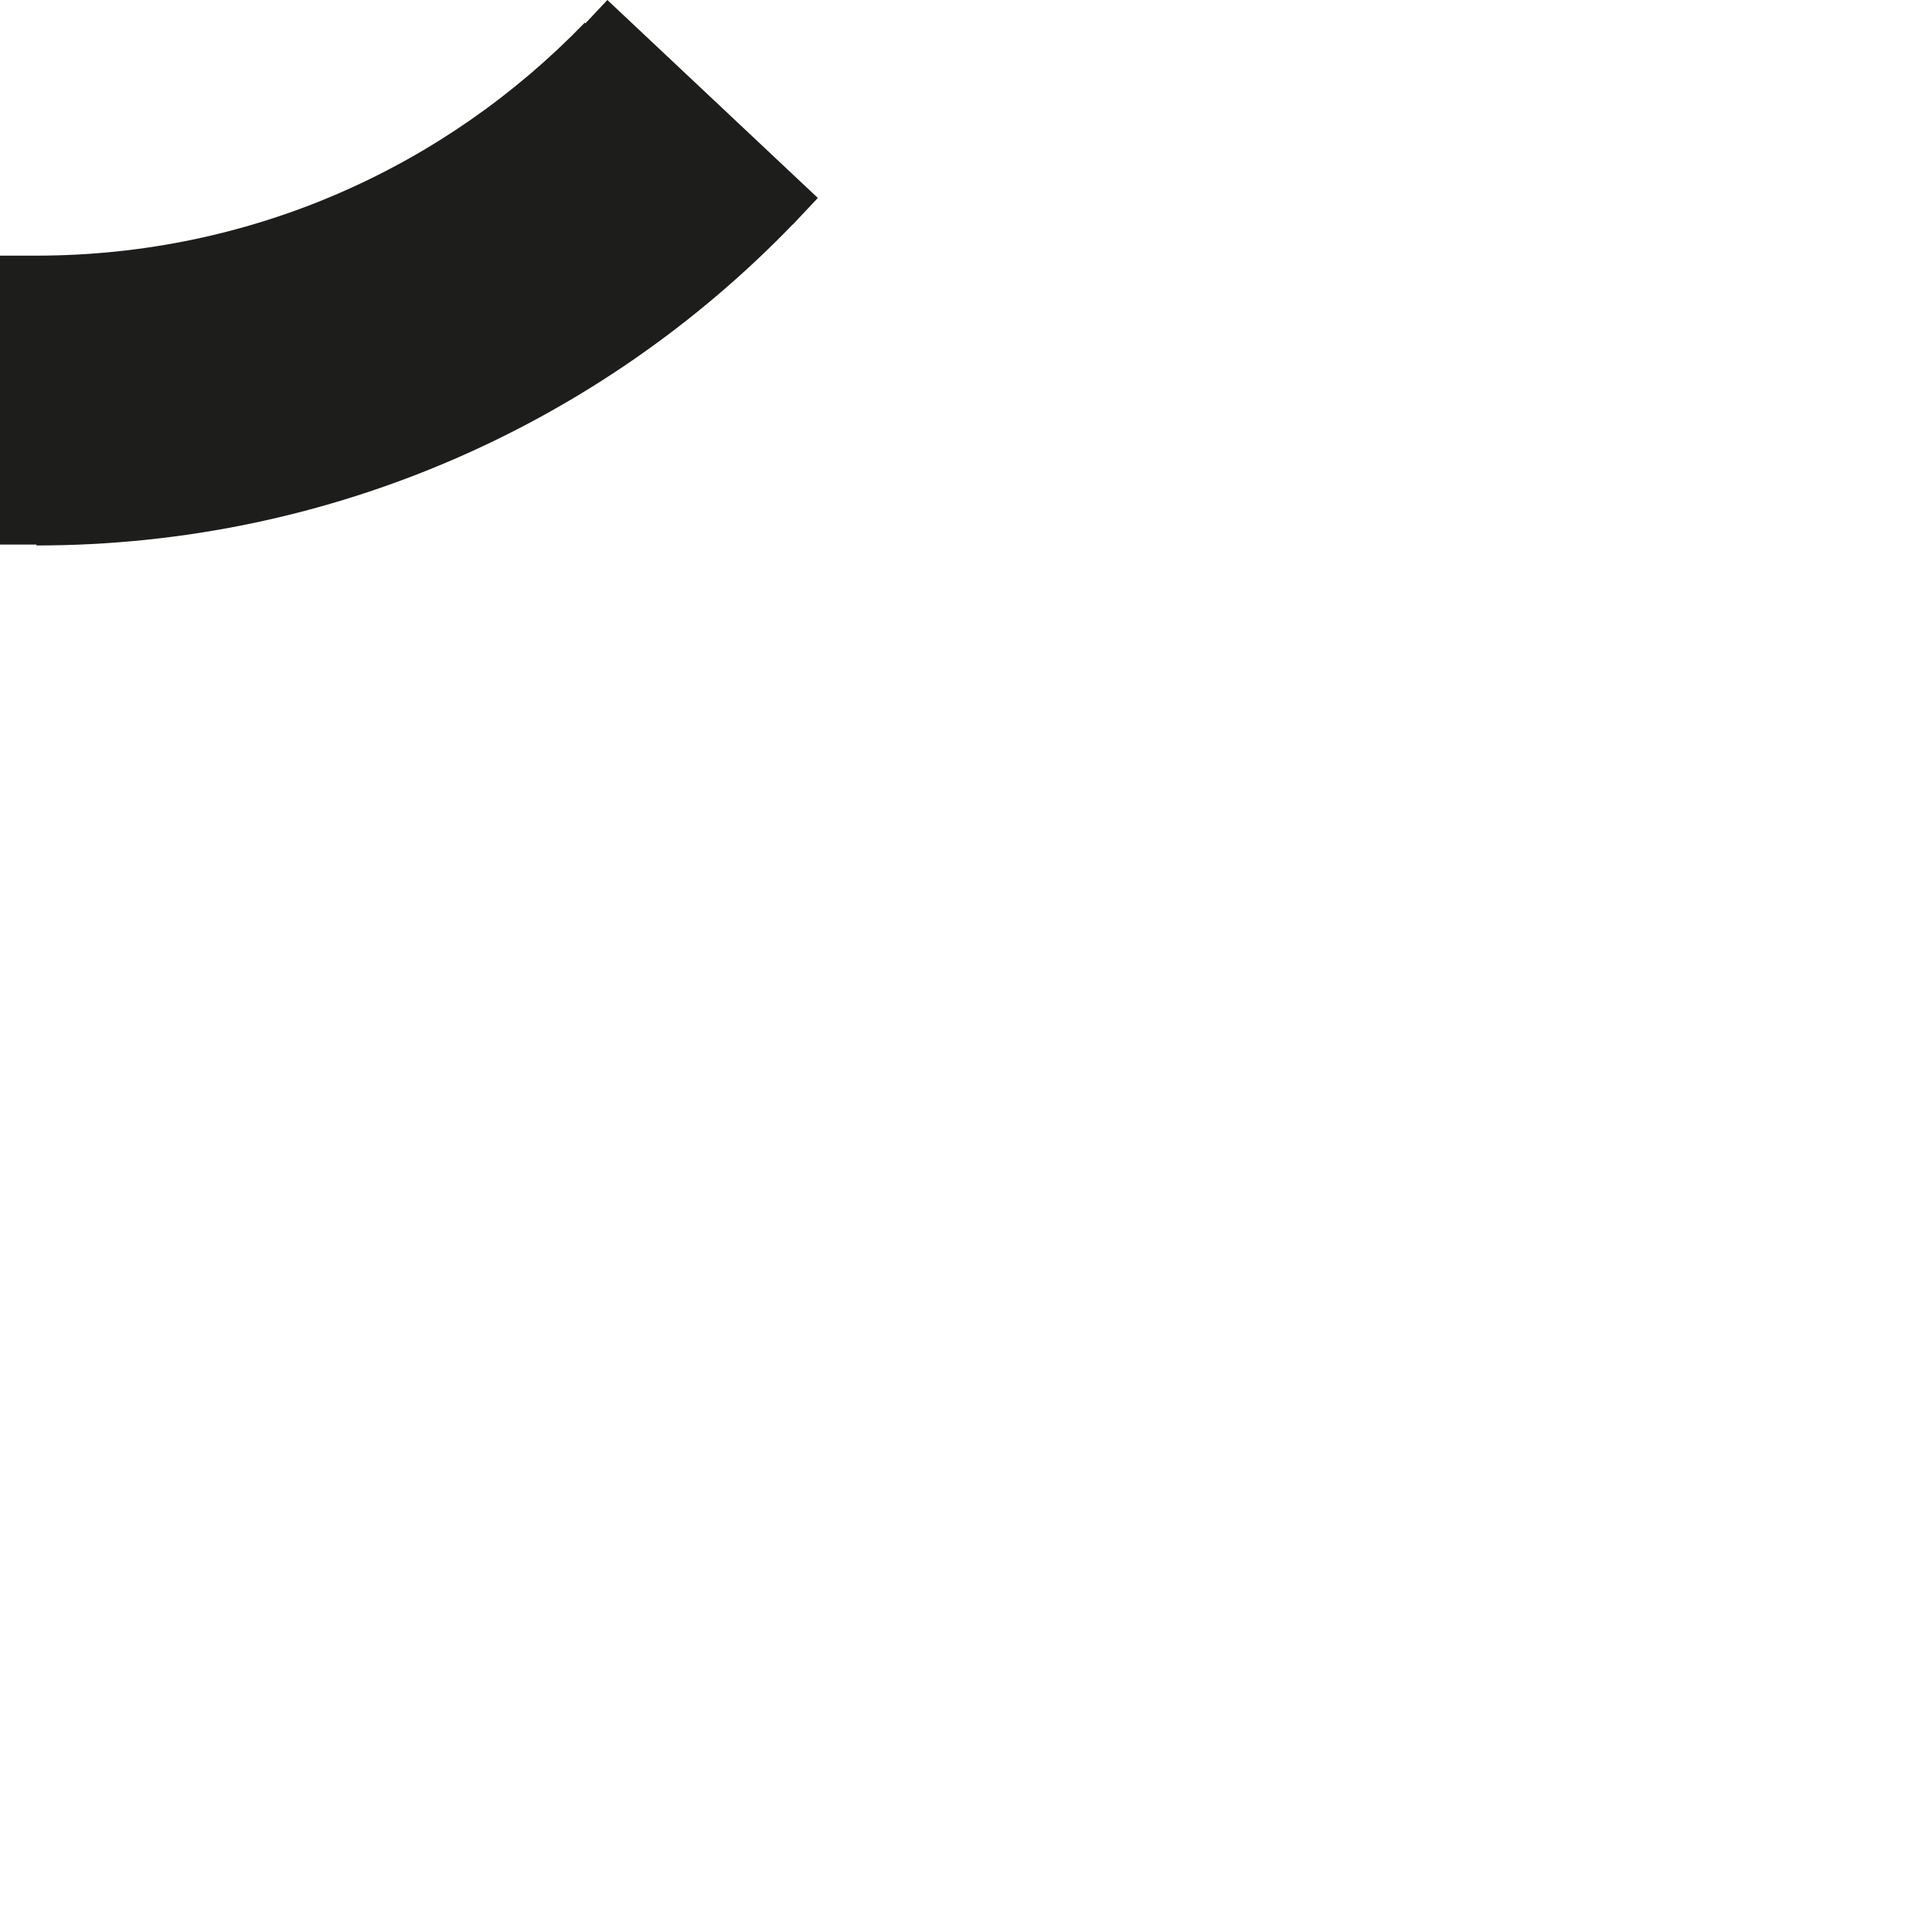 <?xml version="1.0" encoding="utf-8"?>
<!-- Generator: Adobe Illustrator 16.0.0, SVG Export Plug-In . SVG Version: 6.00 Build 0)  -->
<!DOCTYPE svg PUBLIC "-//W3C//DTD SVG 1.1//EN" "http://www.w3.org/Graphics/SVG/1.1/DTD/svg11.dtd">
<svg version="1.1" id="Ebene_1" xmlns="http://www.w3.org/2000/svg" xmlns:xlink="http://www.w3.org/1999/xlink" x="0px" y="0px"
	 width="100px" height="100px" viewBox="0 0 100 100" enable-background="new 0 0 100 100" xml:space="preserve">
<path fill="#1D1D1B" d="M42.331,10.246L31.437,0l-1.136,1.208l-0.035-0.034C23.069,8.62,13.052,13.228,1.886,13.232H0v14.956h1.885
	v0.045h0.008c15.345,0.002,29.269-6.387,39.141-16.618l0.005,0.005L42.331,10.246z"/>
</svg>
